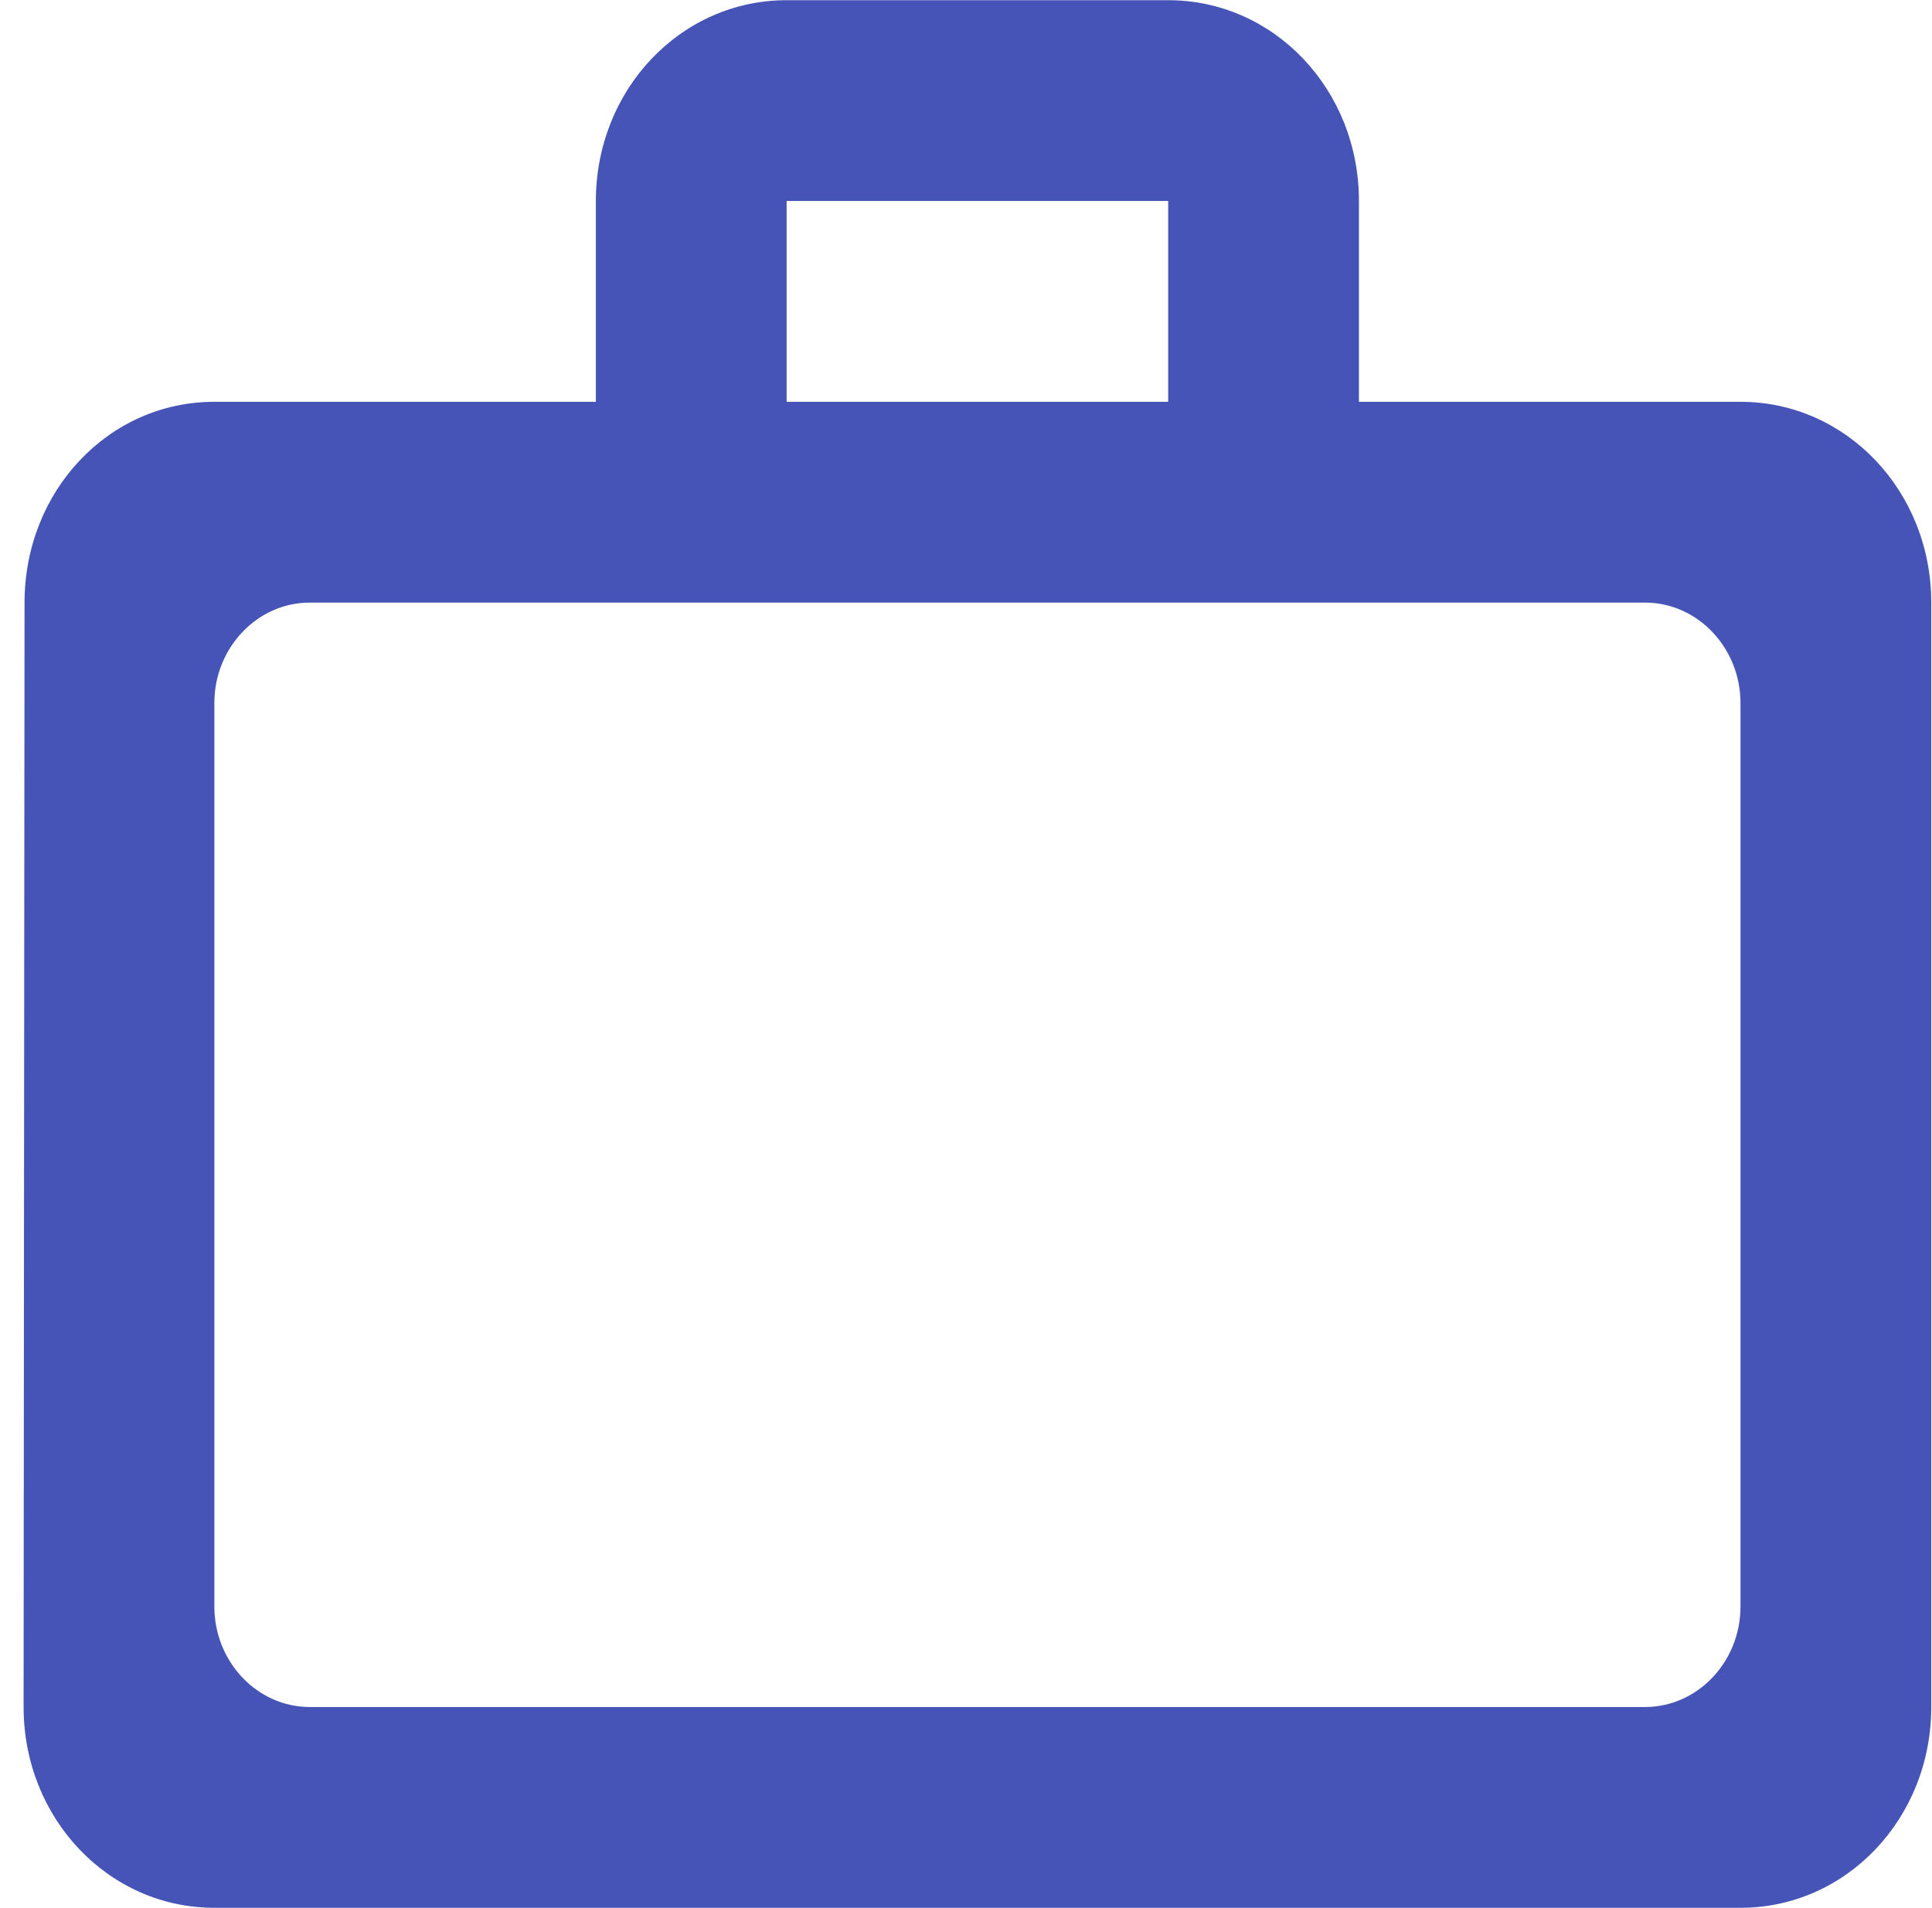 <svg width="80" height="79" viewBox="0 0 80 79" fill="none" xmlns="http://www.w3.org/2000/svg">
<path d="M48.372 16.638V8.323H32.573V16.638H48.372ZM8.876 29.11V66.528C8.876 68.814 10.653 70.685 12.825 70.685H68.12C70.292 70.685 72.07 68.814 72.07 66.528V29.11C72.07 26.824 70.292 24.953 68.12 24.953H12.825C10.653 24.953 8.876 26.824 8.876 29.11ZM72.07 16.638C76.454 16.638 79.969 20.338 79.969 24.953V70.685C79.969 75.3 76.454 79 72.07 79H8.876C4.492 79 0.977 75.3 0.977 70.685L1.016 24.953C1.016 20.338 4.492 16.638 8.876 16.638H24.674V8.323C24.674 3.708 28.189 0.008 32.573 0.008H48.372C52.756 0.008 56.271 3.708 56.271 8.323V16.638H72.07Z" fill="#4654B7"/>
</svg>
